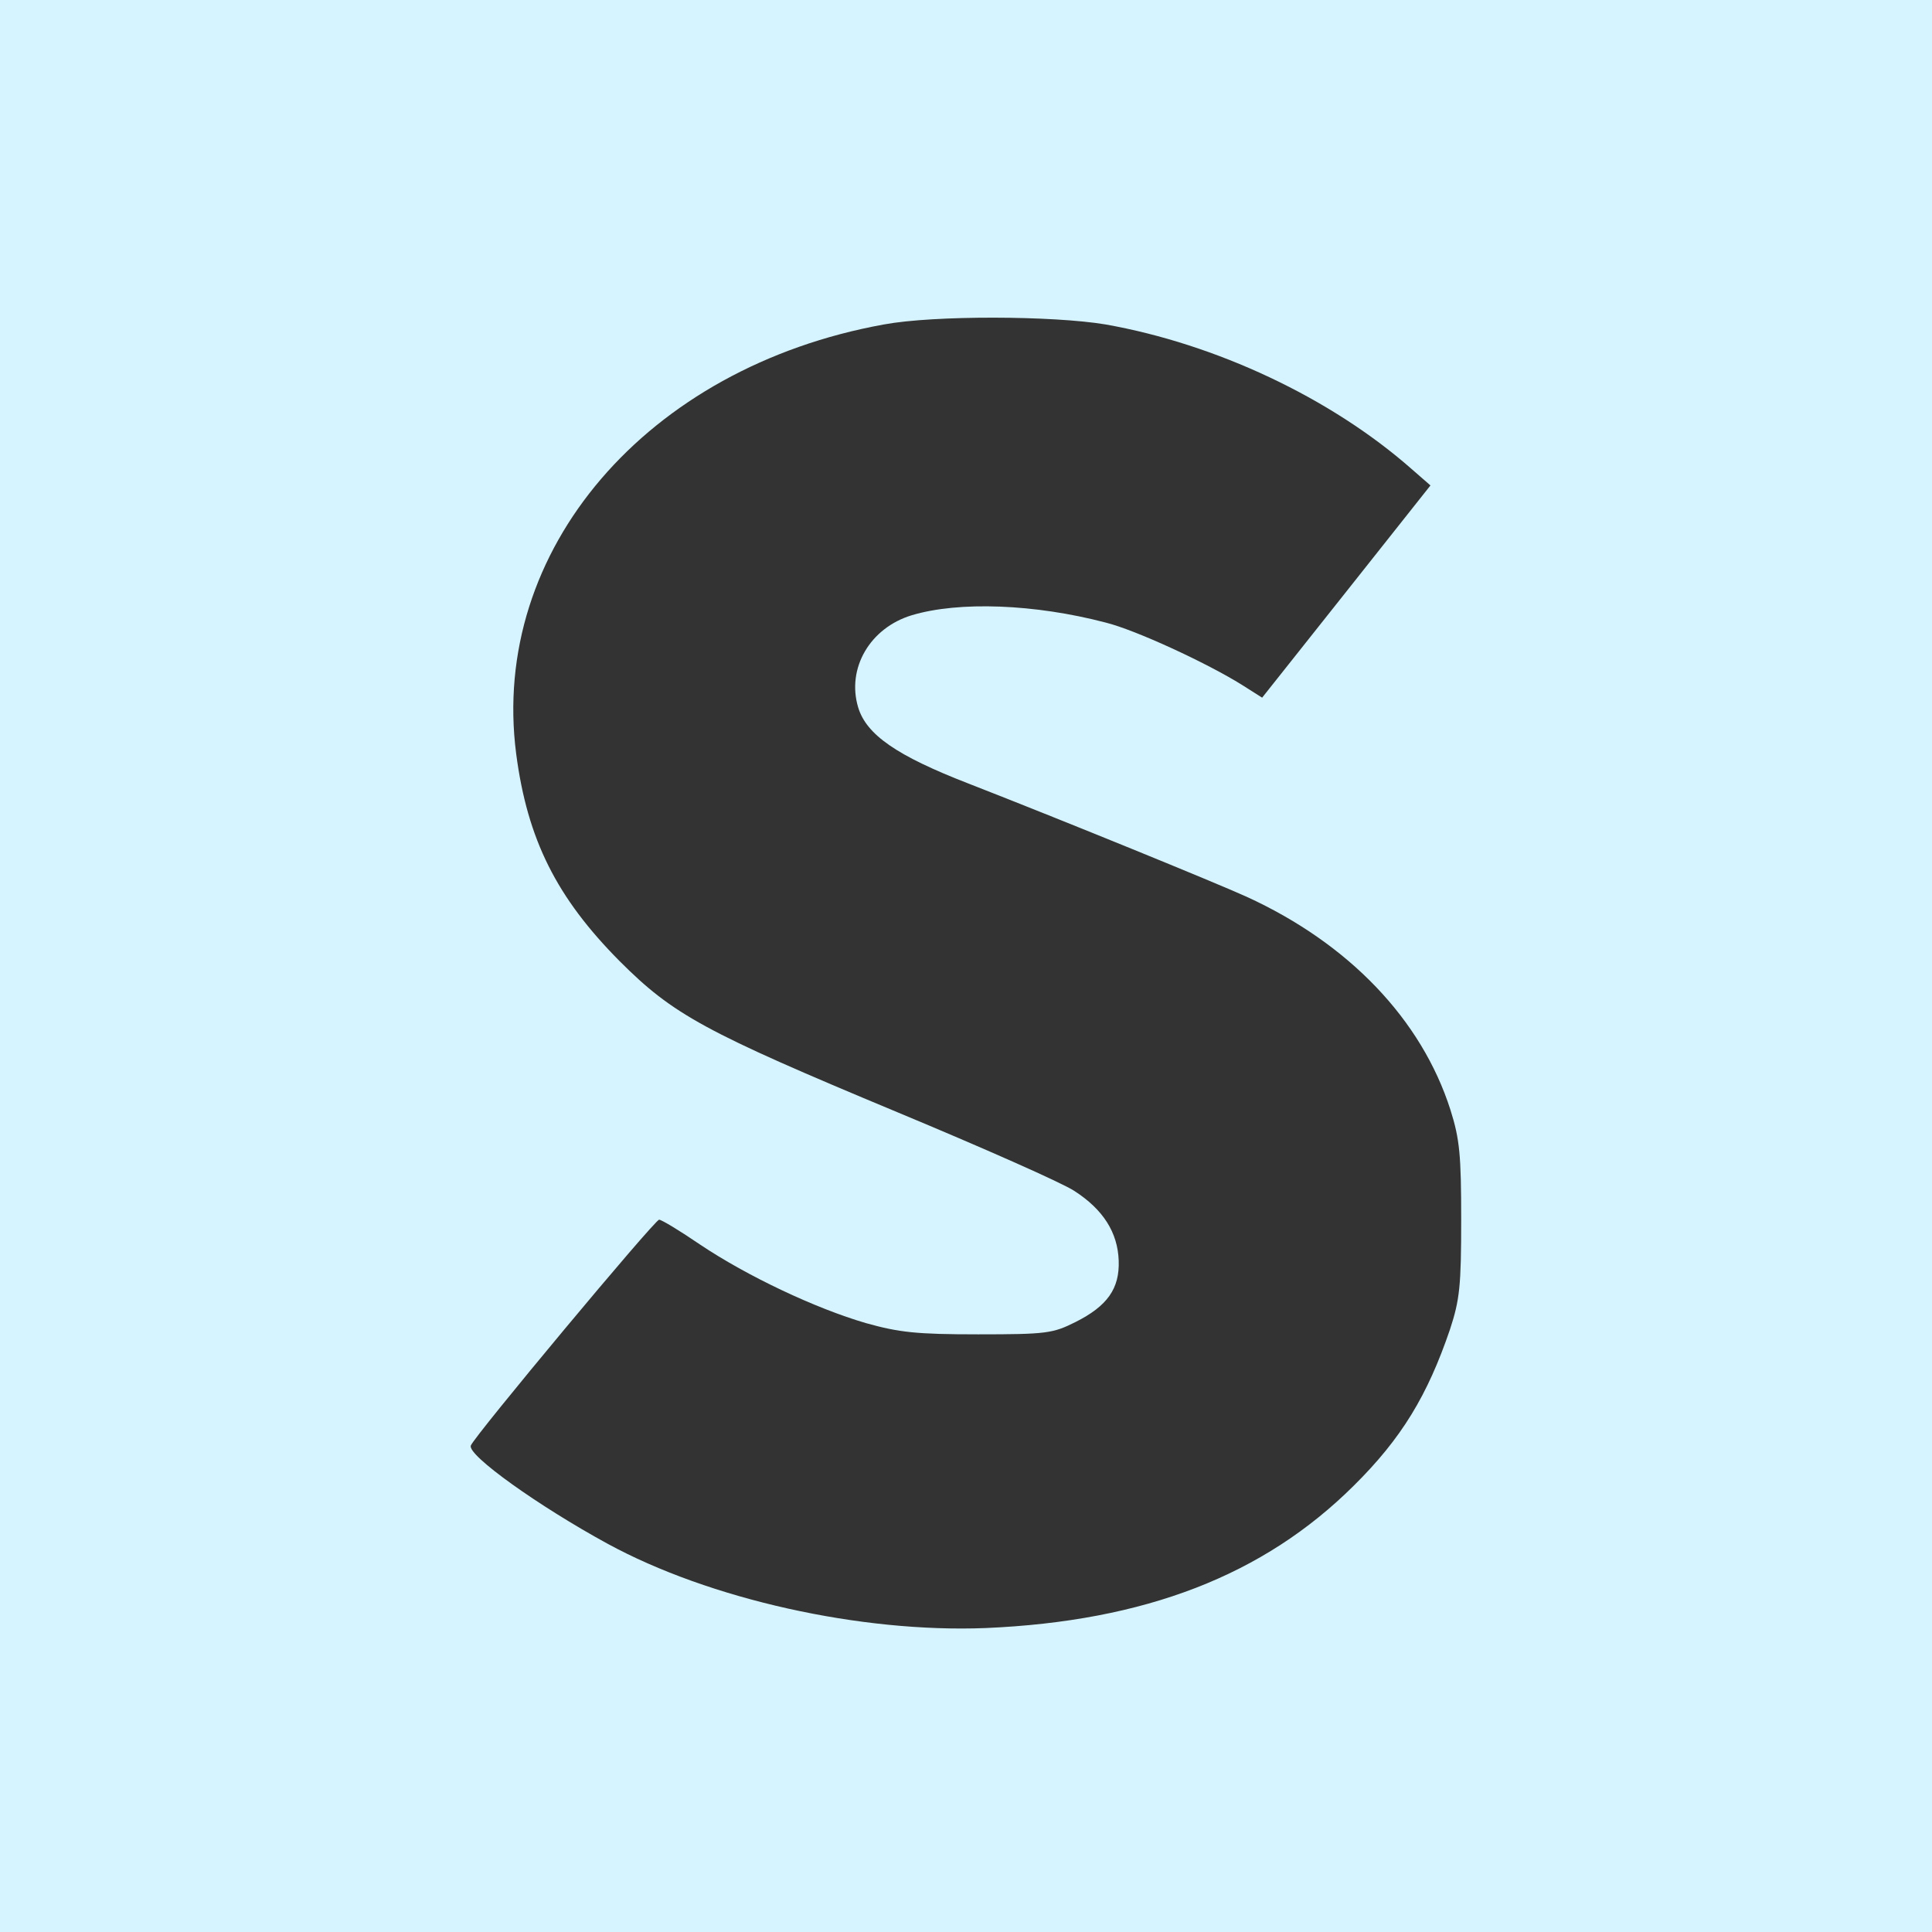 <?xml version="1.0" standalone="no"?>
<!DOCTYPE svg PUBLIC "-//W3C//DTD SVG 20010904//EN"
 "http://www.w3.org/TR/2001/REC-SVG-20010904/DTD/svg10.dtd">
<svg version="1.0" xmlns="http://www.w3.org/2000/svg"
 width="396pt" height="396pt" viewBox="0 0 396 396"
 preserveAspectRatio="xMidYMid meet">

<rect x="0" y="0" width="396" height="396" fill="#333333" stroke="none"/>

<g transform="translate(0,396) scale(0.1,-0.1)"
fill="#D6F4FF" stroke="none">
<path d="M0 1980 l0 -1980 1980 0 1980 0 0 1980 0 1980 -1980 0 -1980 0 0
-1980z m2266 1315 c226 -40 461 -150 627 -296 l39 -34 -172 -217 -173 -218
-41 26 c-72 45 -219 113 -280 128 -145 38 -300 44 -397 15 -86 -26 -134 -109
-110 -189 17 -56 79 -99 226 -156 200 -78 506 -203 570 -232 210 -96 359 -252
418 -437 19 -60 22 -93 22 -225 0 -136 -3 -164 -23 -225 -46 -135 -99 -223
-197 -320 -185 -184 -428 -278 -755 -292 -256 -10 -566 59 -775 173 -141 77
-287 181 -280 201 6 18 377 463 386 463 5 0 43 -23 84 -51 97 -65 237 -131
340 -161 68 -19 103 -23 230 -23 140 0 153 2 199 25 66 33 91 69 89 126 -2 58
-32 105 -91 143 -26 17 -189 89 -362 161 -396 165 -460 200 -570 310 -129 130
-189 249 -212 425 -54 417 267 792 754 880 103 19 346 18 454 0z"/>
</g>
</svg>
